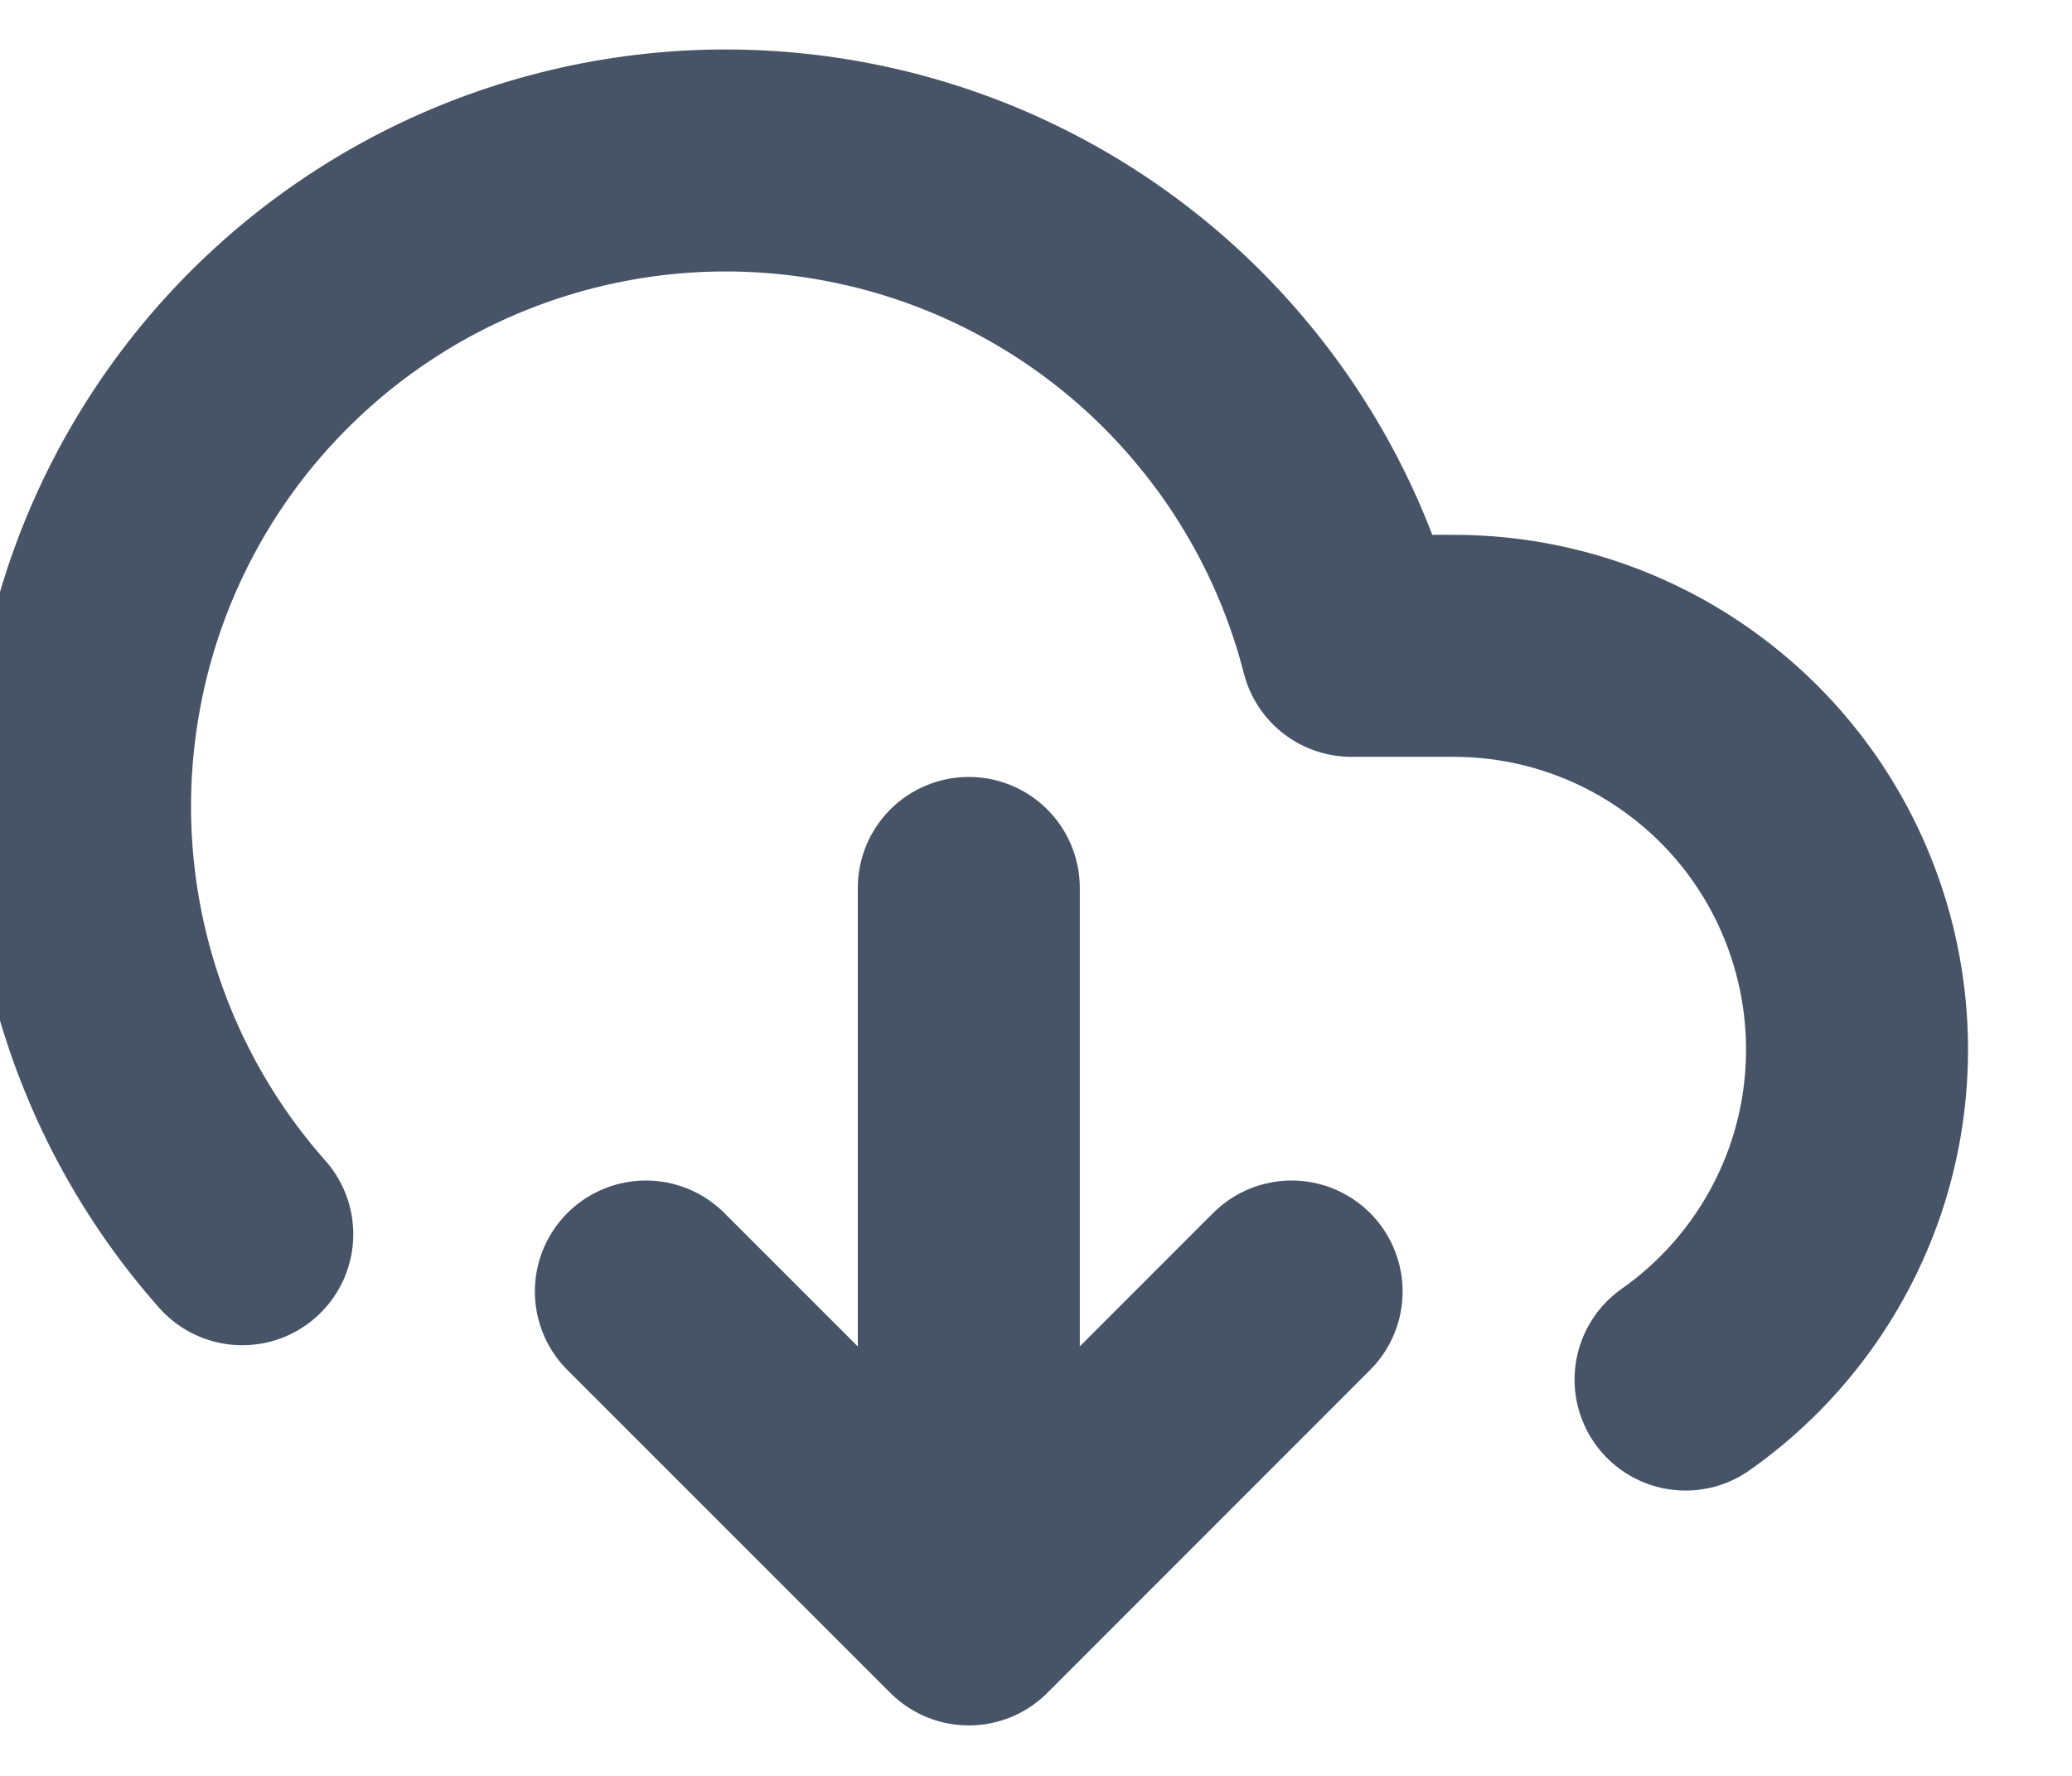 <svg width="14" height="12" viewBox="0 0 14 12" fill="none" xmlns="http://www.w3.org/2000/svg">
<path d="M4.364 8.727L6.546 10.909M6.546 10.909L8.727 8.727M6.546 10.909V6M11.389 9.322C11.864 8.988 12.219 8.512 12.405 7.963C12.59 7.414 12.595 6.82 12.42 6.267C12.245 5.714 11.899 5.232 11.431 4.89C10.963 4.547 10.398 4.363 9.818 4.364H9.131C8.967 3.724 8.66 3.13 8.233 2.627C7.807 2.123 7.271 1.723 6.667 1.456C6.064 1.19 5.407 1.064 4.748 1.087C4.088 1.111 3.442 1.284 2.859 1.593C2.276 1.903 1.771 2.34 1.381 2.873C0.992 3.406 0.728 4.02 0.611 4.67C0.493 5.319 0.524 5.987 0.702 6.623C0.88 7.259 1.199 7.846 1.637 8.34" stroke="#475467" stroke-width="1.5" stroke-linecap="round" stroke-linejoin="round"/>
</svg>
